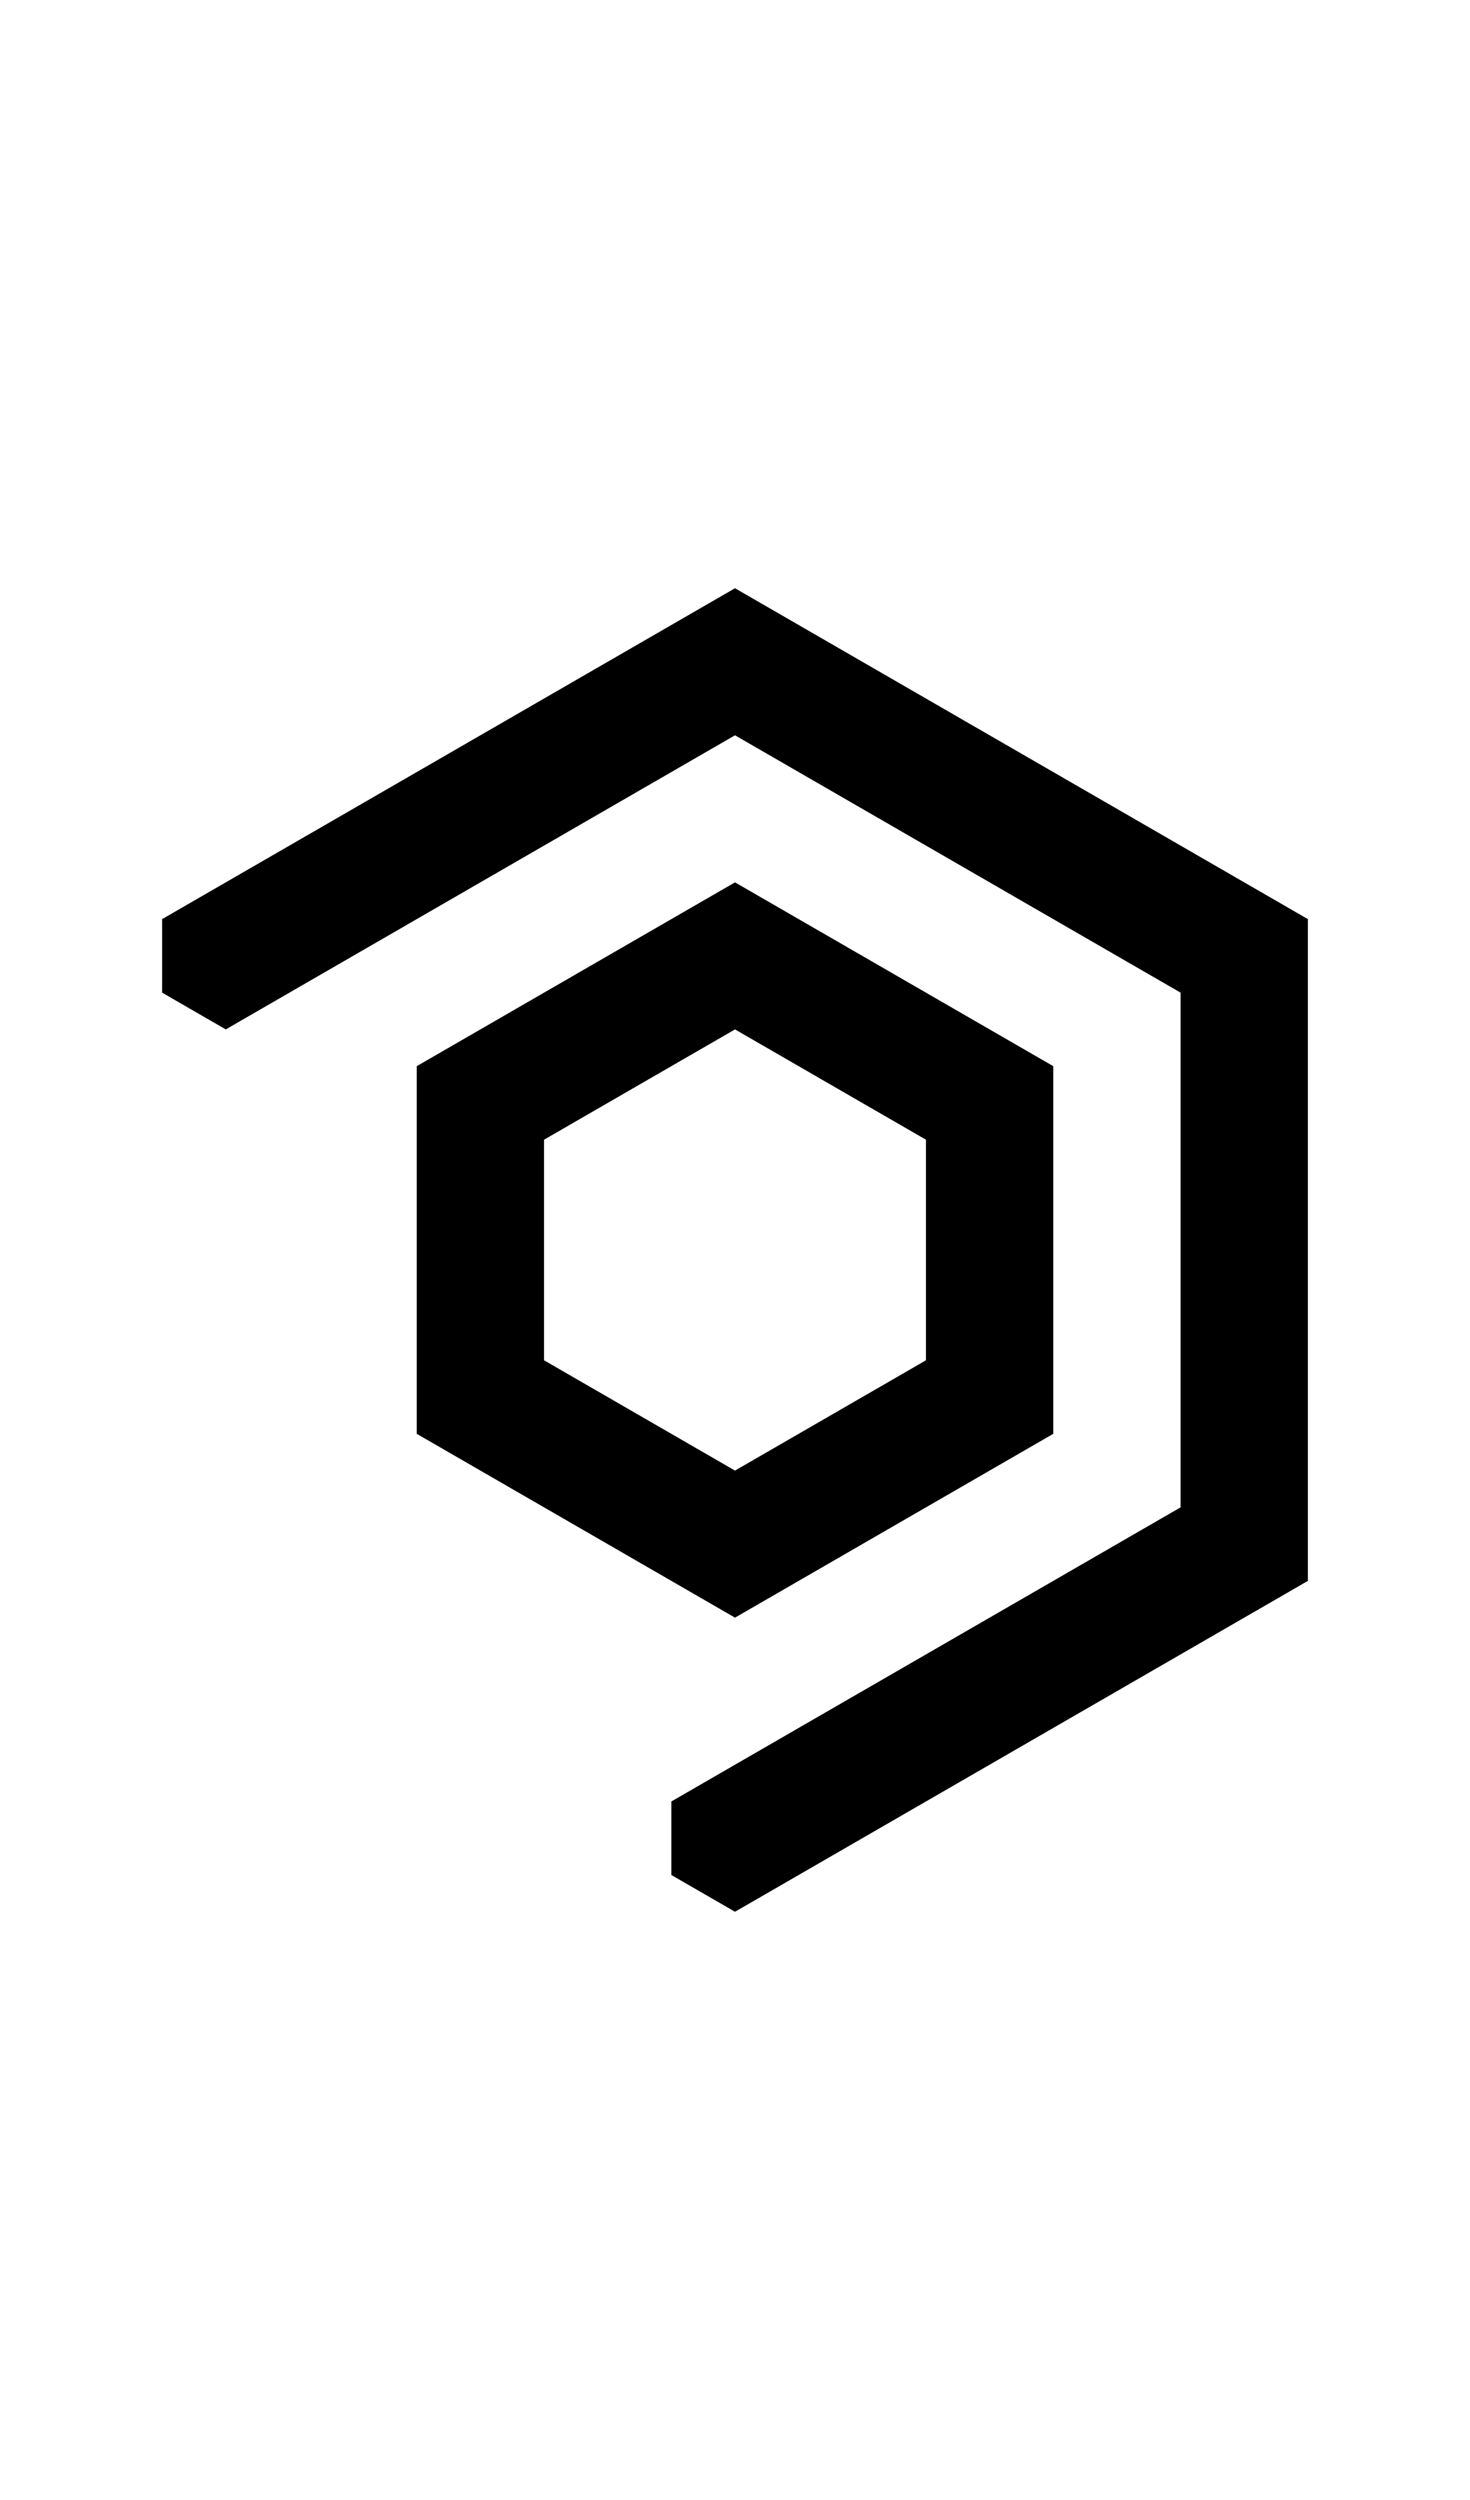 <svg width="500" height="850" xmlns="http://www.w3.org/2000/svg">
    <path d="M228.35 637.5 250 650l194.856-112.5v-225L250 200 55.144 312.5v25l21.65 12.5L250 250l151.554 87.5v175l-173.205 100z"/>
    <path d="m250 300-108.254 62.5v125L250 550l108.254-62.5v-125zm0 50 64.951 37.5v75L250 500l-64.951-37.5v-75z"/>
</svg>
